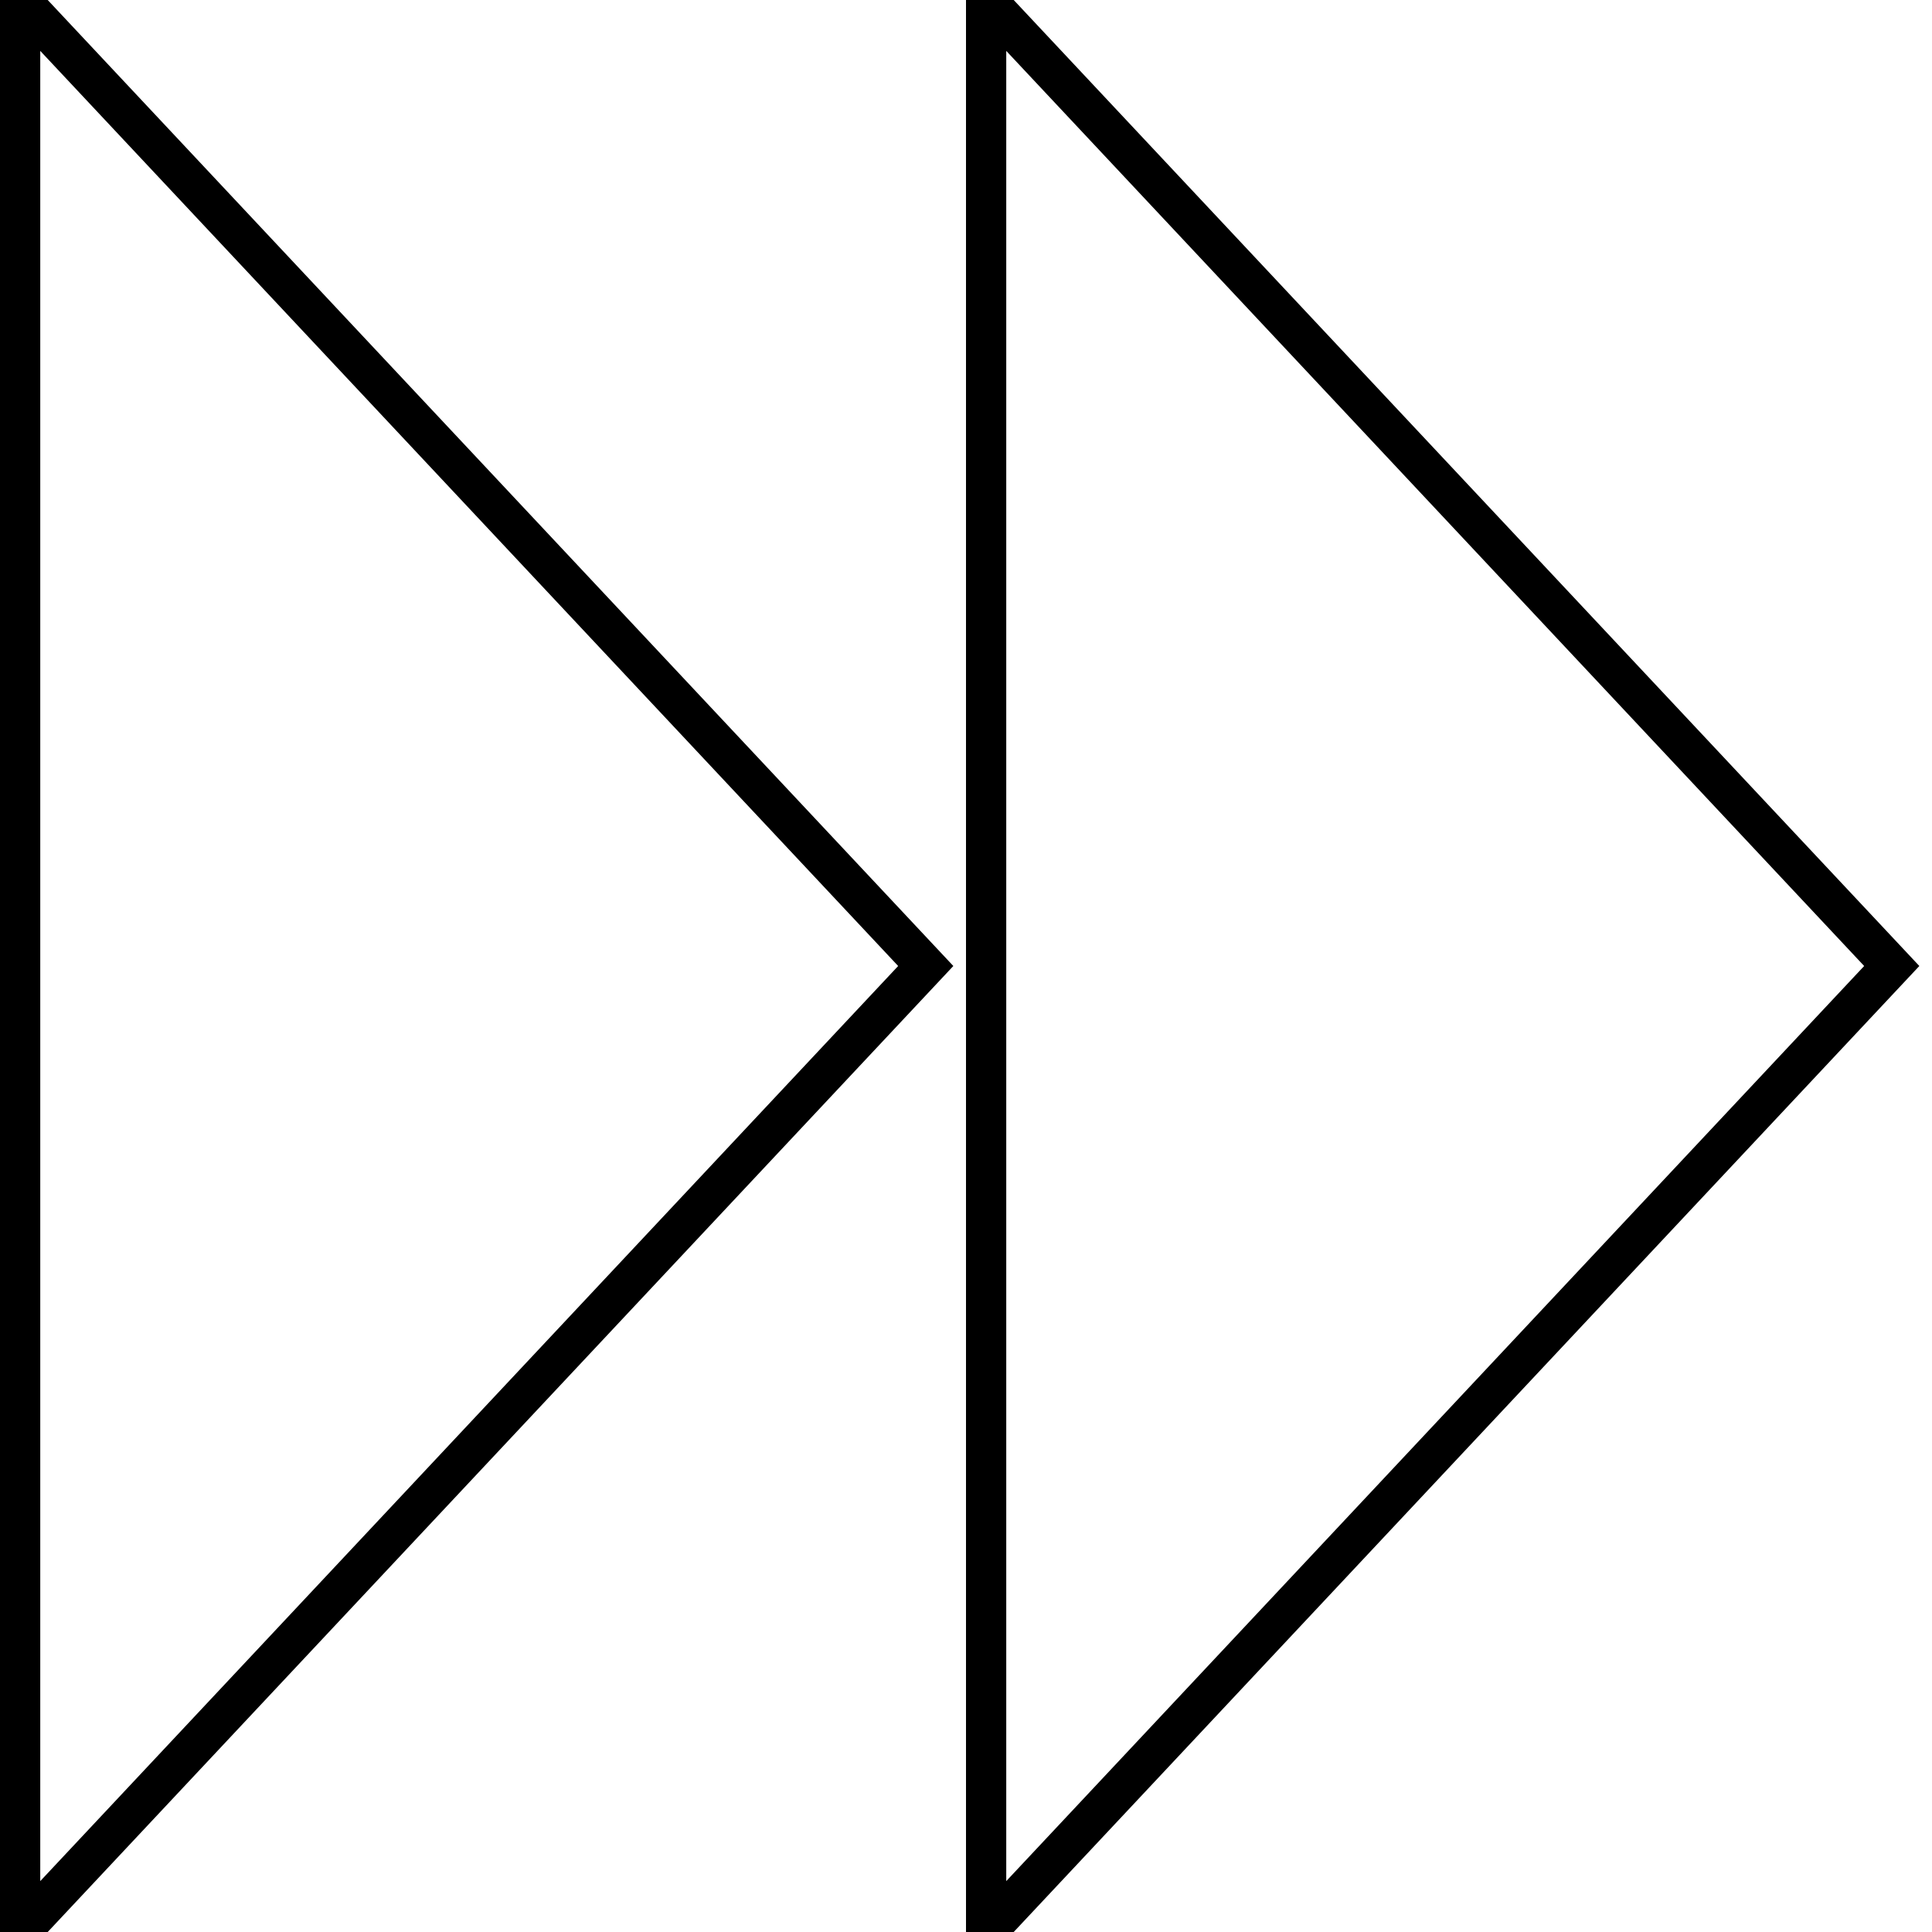 <?xml version="1.0" encoding="UTF-8"?>
<svg width="48px" height="48px" viewBox="0 0 48 48" version="1.1" xmlns="http://www.w3.org/2000/svg" xmlns:xlink="http://www.w3.org/1999/xlink">
    <!-- Generator: Sketch 41.2 (35397) - http://www.bohemiancoding.com/sketch -->
    <title>fastforward-line</title>
    <desc>Created with Sketch.</desc>
    <defs></defs>
    <g id="line" stroke="none" stroke-width="1" fill="none" fill-rule="evenodd">
        <g id="fastforward-line" stroke="#000000">
            <polygon id="Path-24" points="0.5 0 0.5 48 23 24"></polygon>
            <polygon id="Path-24" points="24.5 0 24.5 48 47 24"></polygon>
        </g>
    </g>
</svg>